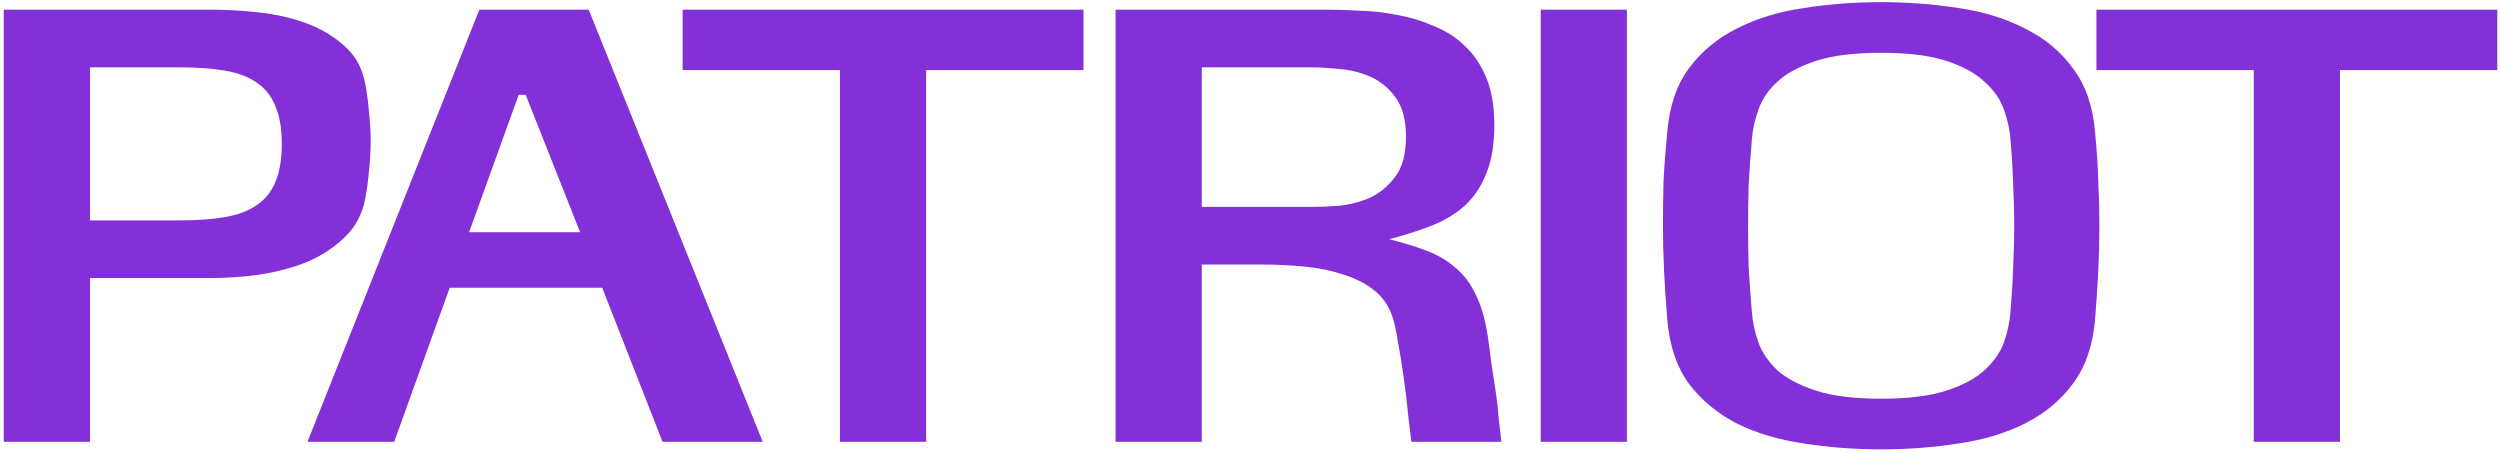 <svg width="464" height="84" viewBox="0 0 464 84" fill="none" xmlns="http://www.w3.org/2000/svg">
<path d="M33.4 40.9H16.7V12.5H33.4C36.6 12.5 39.367 12.7 41.7 13.1C44.1 13.5 46.067 14.233 47.6 15.3C49.2 16.367 50.367 17.833 51.1 19.7C51.9 21.5 52.3 23.833 52.3 26.7C52.3 29.567 51.9 31.933 51.1 33.8C50.367 35.6 49.2 37.033 47.6 38.1C46.067 39.167 44.1 39.9 41.7 40.3C39.367 40.7 36.6 40.9 33.4 40.9ZM39.4 1.8H0.7V82H16.7V51.6H39.4C42.067 51.6 44.933 51.4 48 51C51.133 50.533 54.067 49.767 56.8 48.7C59.533 47.567 61.9 46.033 63.9 44.1C65.967 42.167 67.267 39.733 67.8 36.8C68.133 35 68.367 33.233 68.5 31.5C68.7 29.7 68.8 27.933 68.8 26.2C68.8 24.467 68.7 22.733 68.5 21C68.367 19.2 68.133 17.4 67.8 15.6C67.267 12.667 65.967 10.3 63.9 8.5C61.9 6.7 59.533 5.3 56.8 4.3C54.067 3.3 51.133 2.633 48 2.3C44.933 1.967 42.067 1.8 39.4 1.8ZM73.166 82L83.466 53.4H111.766L122.966 82H141.566L109.266 1.8H88.966L57.066 82H73.166ZM97.566 17.6L107.666 43.1H87.066L96.266 17.6H97.566ZM155.895 13V82H171.895V13H201.095V1.8H126.695V13H155.895ZM243.548 12.5C244.881 12.5 246.514 12.6 248.448 12.8C250.448 12.933 252.381 13.4 254.248 14.2C256.114 15 257.681 16.267 258.948 18C260.281 19.733 260.948 22.2 260.948 25.4C260.948 28.6 260.281 31.067 258.948 32.8C257.681 34.533 256.114 35.833 254.248 36.7C252.381 37.5 250.448 38 248.448 38.2C246.514 38.333 244.881 38.4 243.548 38.4H223.048V12.5H243.548ZM223.048 82V49.1H234.348C237.081 49.1 239.748 49.233 242.348 49.5C244.948 49.767 247.314 50.267 249.448 51C251.581 51.667 253.414 52.6 254.948 53.8C256.481 55 257.581 56.5 258.248 58.3C258.714 59.5 259.114 61.2 259.448 63.4C259.848 65.533 260.214 67.8 260.548 70.2C260.881 72.533 261.148 74.8 261.348 77C261.614 79.133 261.814 80.8 261.948 82H278.648C278.514 80.733 278.348 79.233 278.148 77.5C278.014 75.767 277.814 74.033 277.548 72.3C277.281 70.5 277.014 68.767 276.748 67.1C276.548 65.367 276.348 63.833 276.148 62.5C275.681 59.367 274.948 56.8 273.948 54.8C273.014 52.733 271.781 51.067 270.248 49.8C268.781 48.467 267.014 47.4 264.948 46.6C262.881 45.8 260.514 45.067 257.848 44.4C260.648 43.667 263.248 42.833 265.648 41.9C268.048 40.967 270.114 39.733 271.848 38.2C273.581 36.6 274.914 34.6 275.848 32.2C276.848 29.8 277.348 26.8 277.348 23.2C277.348 19.733 276.848 16.8 275.848 14.4C274.848 12 273.514 10.033 271.848 8.5C270.181 6.9 268.248 5.667 266.048 4.8C263.914 3.867 261.714 3.2 259.448 2.8C257.181 2.333 254.914 2.067 252.648 2C250.381 1.867 248.314 1.8 246.448 1.8H207.048V82H223.048ZM285.954 1.8V82H301.954V1.8H285.954ZM349.145 83.4C354.145 83.4 358.945 83.033 363.545 82.3C368.145 81.633 372.245 80.4 375.845 78.6C379.511 76.733 382.478 74.267 384.745 71.2C387.078 68.067 388.445 64.1 388.845 59.3C389.111 55.967 389.311 52.933 389.445 50.2C389.578 47.4 389.645 44.633 389.645 41.9C389.645 39.167 389.578 36.433 389.445 33.7C389.378 30.967 389.178 27.9 388.845 24.5C388.445 19.7 387.078 15.767 384.745 12.7C382.478 9.567 379.511 7.1 375.845 5.3C372.245 3.433 368.145 2.167 363.545 1.5C358.945 0.767 354.145 0.4 349.145 0.4C344.145 0.4 339.345 0.767 334.745 1.5C330.145 2.167 326.011 3.433 322.345 5.3C318.745 7.1 315.778 9.567 313.445 12.7C311.178 15.767 309.845 19.7 309.445 24.5C309.111 27.9 308.878 30.967 308.745 33.7C308.678 36.433 308.645 39.167 308.645 41.9C308.645 44.633 308.711 47.4 308.845 50.2C308.978 52.933 309.178 55.967 309.445 59.3C309.845 64.1 311.178 68.067 313.445 71.2C315.778 74.267 318.745 76.733 322.345 78.6C326.011 80.4 330.145 81.633 334.745 82.3C339.345 83.033 344.145 83.4 349.145 83.4ZM349.145 74C344.145 74 340.111 73.5 337.045 72.5C333.978 71.5 331.578 70.233 329.845 68.7C328.178 67.1 327.011 65.367 326.345 63.5C325.678 61.567 325.278 59.7 325.145 57.9C324.878 54.7 324.678 51.867 324.545 49.4C324.478 46.867 324.445 44.367 324.445 41.9C324.445 39.433 324.478 36.933 324.545 34.4C324.678 31.867 324.878 29.033 325.145 25.9C325.278 24.1 325.678 22.267 326.345 20.4C327.011 18.467 328.178 16.733 329.845 15.2C331.578 13.6 333.978 12.3 337.045 11.3C340.111 10.3 344.145 9.8 349.145 9.8C354.145 9.8 358.178 10.3 361.245 11.3C364.311 12.3 366.678 13.6 368.345 15.2C370.078 16.733 371.278 18.467 371.945 20.4C372.611 22.267 373.011 24.1 373.145 25.9C373.411 29.033 373.578 31.867 373.645 34.4C373.778 36.933 373.845 39.433 373.845 41.9C373.845 44.367 373.778 46.867 373.645 49.4C373.578 51.867 373.411 54.7 373.145 57.9C373.011 59.7 372.611 61.567 371.945 63.5C371.278 65.367 370.078 67.1 368.345 68.7C366.678 70.233 364.311 71.5 361.245 72.5C358.178 73.5 354.145 74 349.145 74ZM418.297 13V82H434.297V13H463.497V1.8H389.097V13H418.297Z" fill="#8430D9"/>
</svg>
